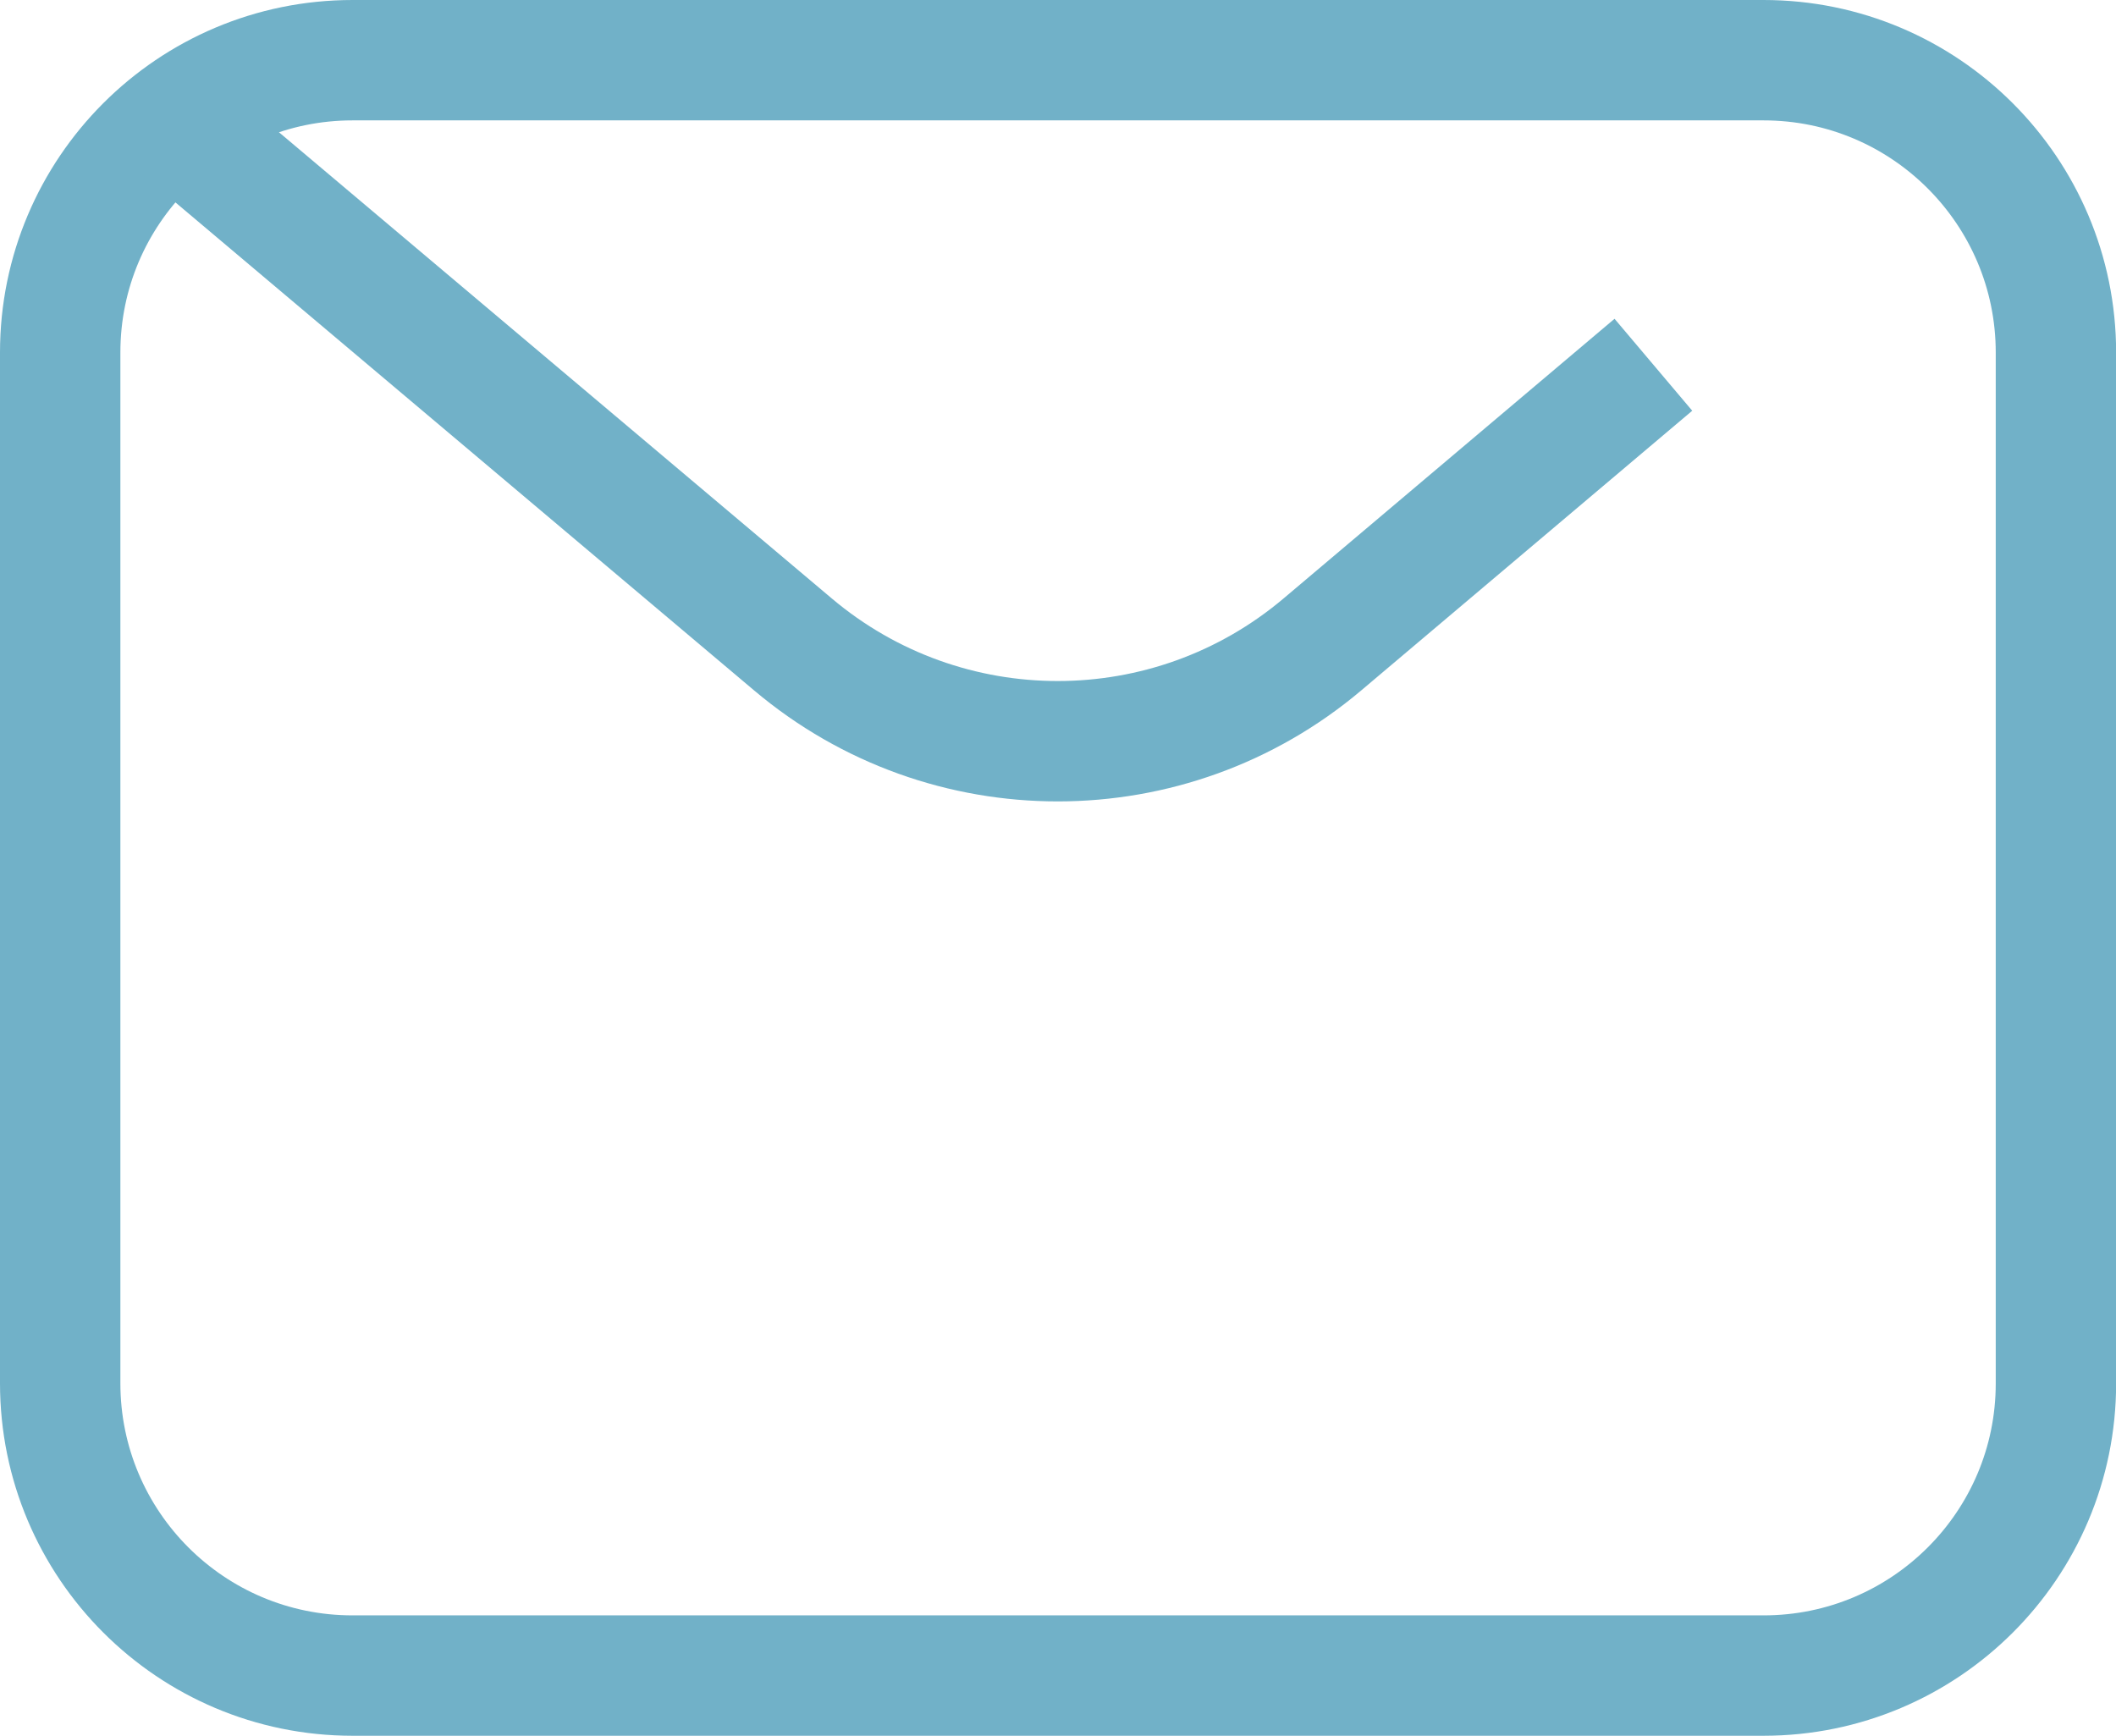 <?xml version="1.0" encoding="utf-8"?>
<!-- Generator: Adobe Illustrator 15.1.0, SVG Export Plug-In . SVG Version: 6.00 Build 0)  -->
<!DOCTYPE svg PUBLIC "-//W3C//DTD SVG 1.1//EN" "http://www.w3.org/Graphics/SVG/1.1/DTD/svg11.dtd">
<svg version="1.1" id="Layer_1" xmlns="http://www.w3.org/2000/svg" xmlns:xlink="http://www.w3.org/1999/xlink" x="0px" y="0px"
	 width="17.578px" height="14.419px" viewBox="0 0 17.578 14.419" enable-background="new 0 0 17.578 14.419" xml:space="preserve">
<g>
	<defs>
		<rect id="SVGID_1_" y="0" width="17.579" height="14.42"/>
	</defs>
	<clipPath id="SVGID_2_">
		<use xlink:href="#SVGID_1_"  overflow="visible"/>
	</clipPath>
	<path clip-path="url(#SVGID_2_)" fill="none" stroke="#71B1C8" stroke-miterlimit="10" d="M14.65,13.919H2.929
		c-1.342,0-2.429-1.087-2.429-2.429V2.928C0.5,1.587,1.587,0.5,2.929,0.5H14.65c1.341,0,2.429,1.088,2.429,2.429v8.563
		C17.079,12.833,15.991,13.919,14.65,13.919z"/>
	<path clip-path="url(#SVGID_2_)" fill="none" stroke="#71B1C8" stroke-miterlimit="10" d="M1.438,1.011l5.15,4.343
		c1.271,1.072,3.13,1.071,4.399-0.002l2.748-2.322"/>
</g>
</svg>
